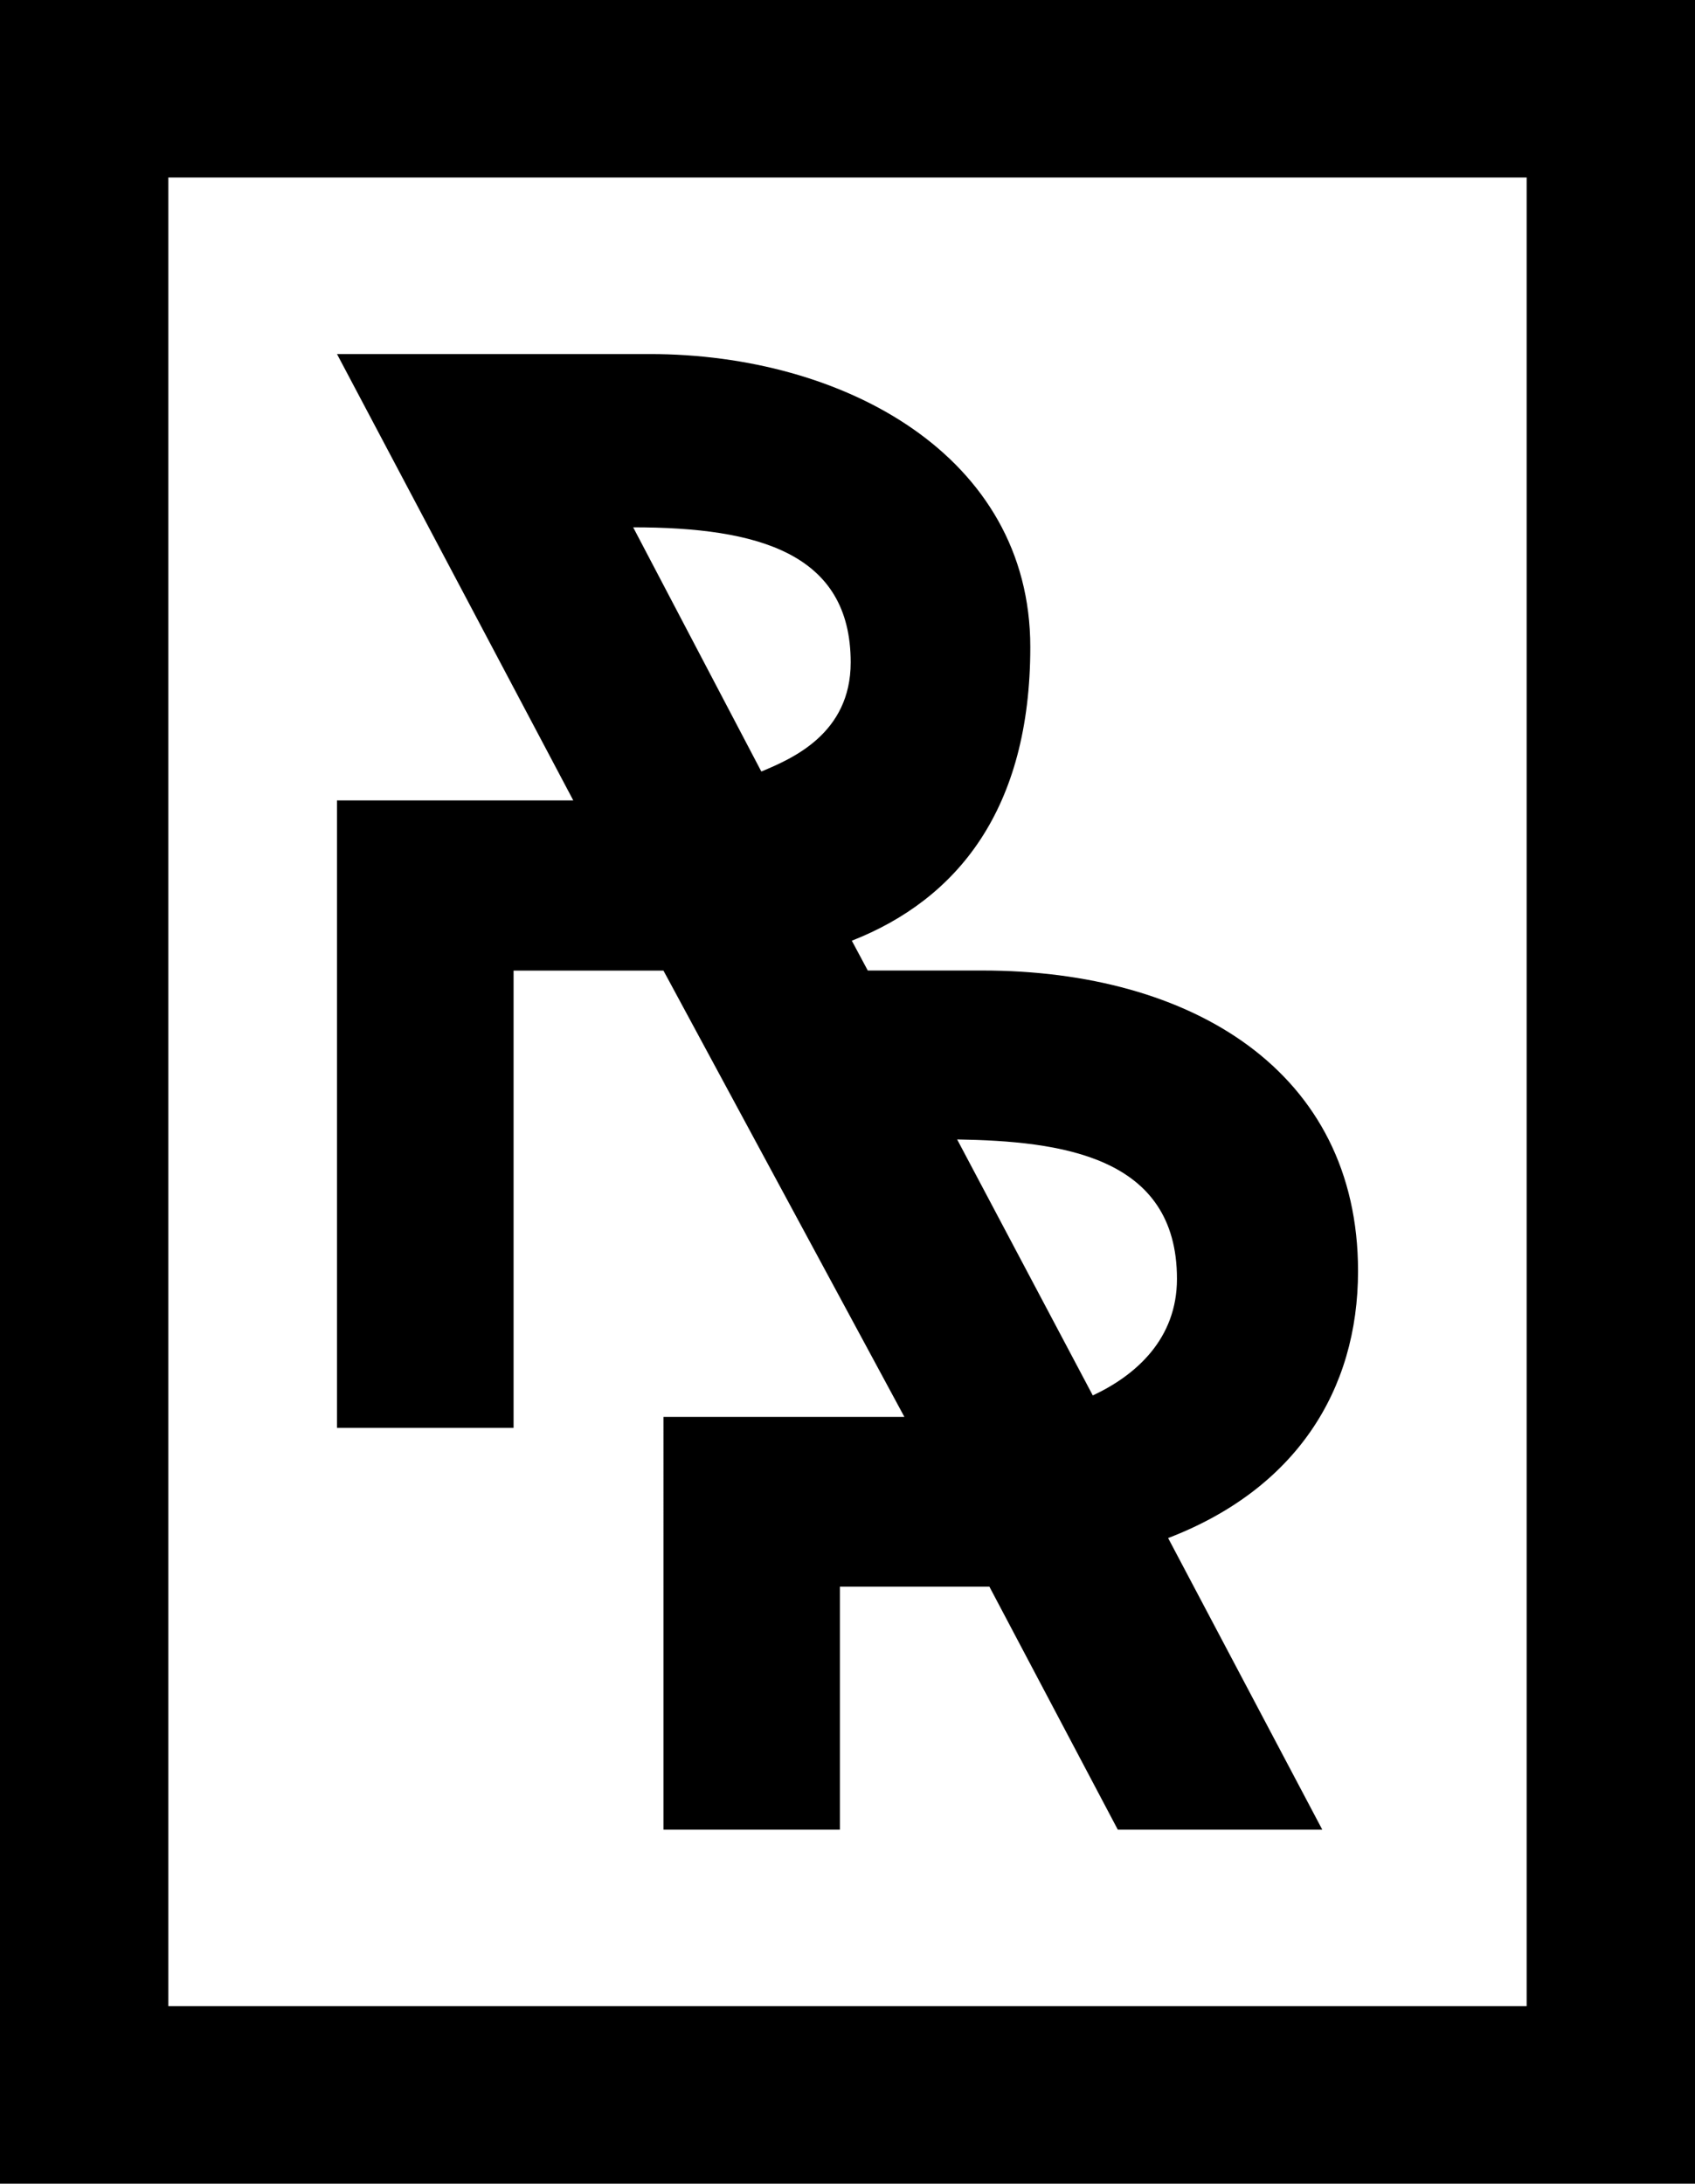 <svg xmlns="http://www.w3.org/2000/svg" viewBox="0 0 448.85 578.22"><g id="Layer_2" data-name="Layer 2"><g id="Layer_1-2" data-name="Layer 1"><path d="M359.62,336.56c0-52.77-43.89-79.58-99.5-79.58H229.79l-4.22-7.89c28-11,47.26-34.85,47.26-77.75,0-50.78-49.55-77.59-100.72-77.59H89.24l62.57,118.19H89.24V378.07H136V257h39.68l1,1.84,62.81,116.34h-63.8V484.47h46.72V420.13H262l34,64.34h54.15l-40.82-77.21C343.07,394.31,359.62,368.19,359.62,336.56ZM201.83,204.2c-.08,0-.15.08-.23.08l-33.93-64.65c33.24,0,57.6,6.9,57.6,35.77C225.27,194.32,209.64,200.91,201.83,204.2Zm51.63,97.51c27.34.46,58.21,4.29,58.21,36.92,0,15.85-10.8,25.5-22.29,30.87Z"/><path d="M0,0V578.22H448.85V0ZM404.27,531.19H44.58V47H404.27Z"/></g></g></svg>